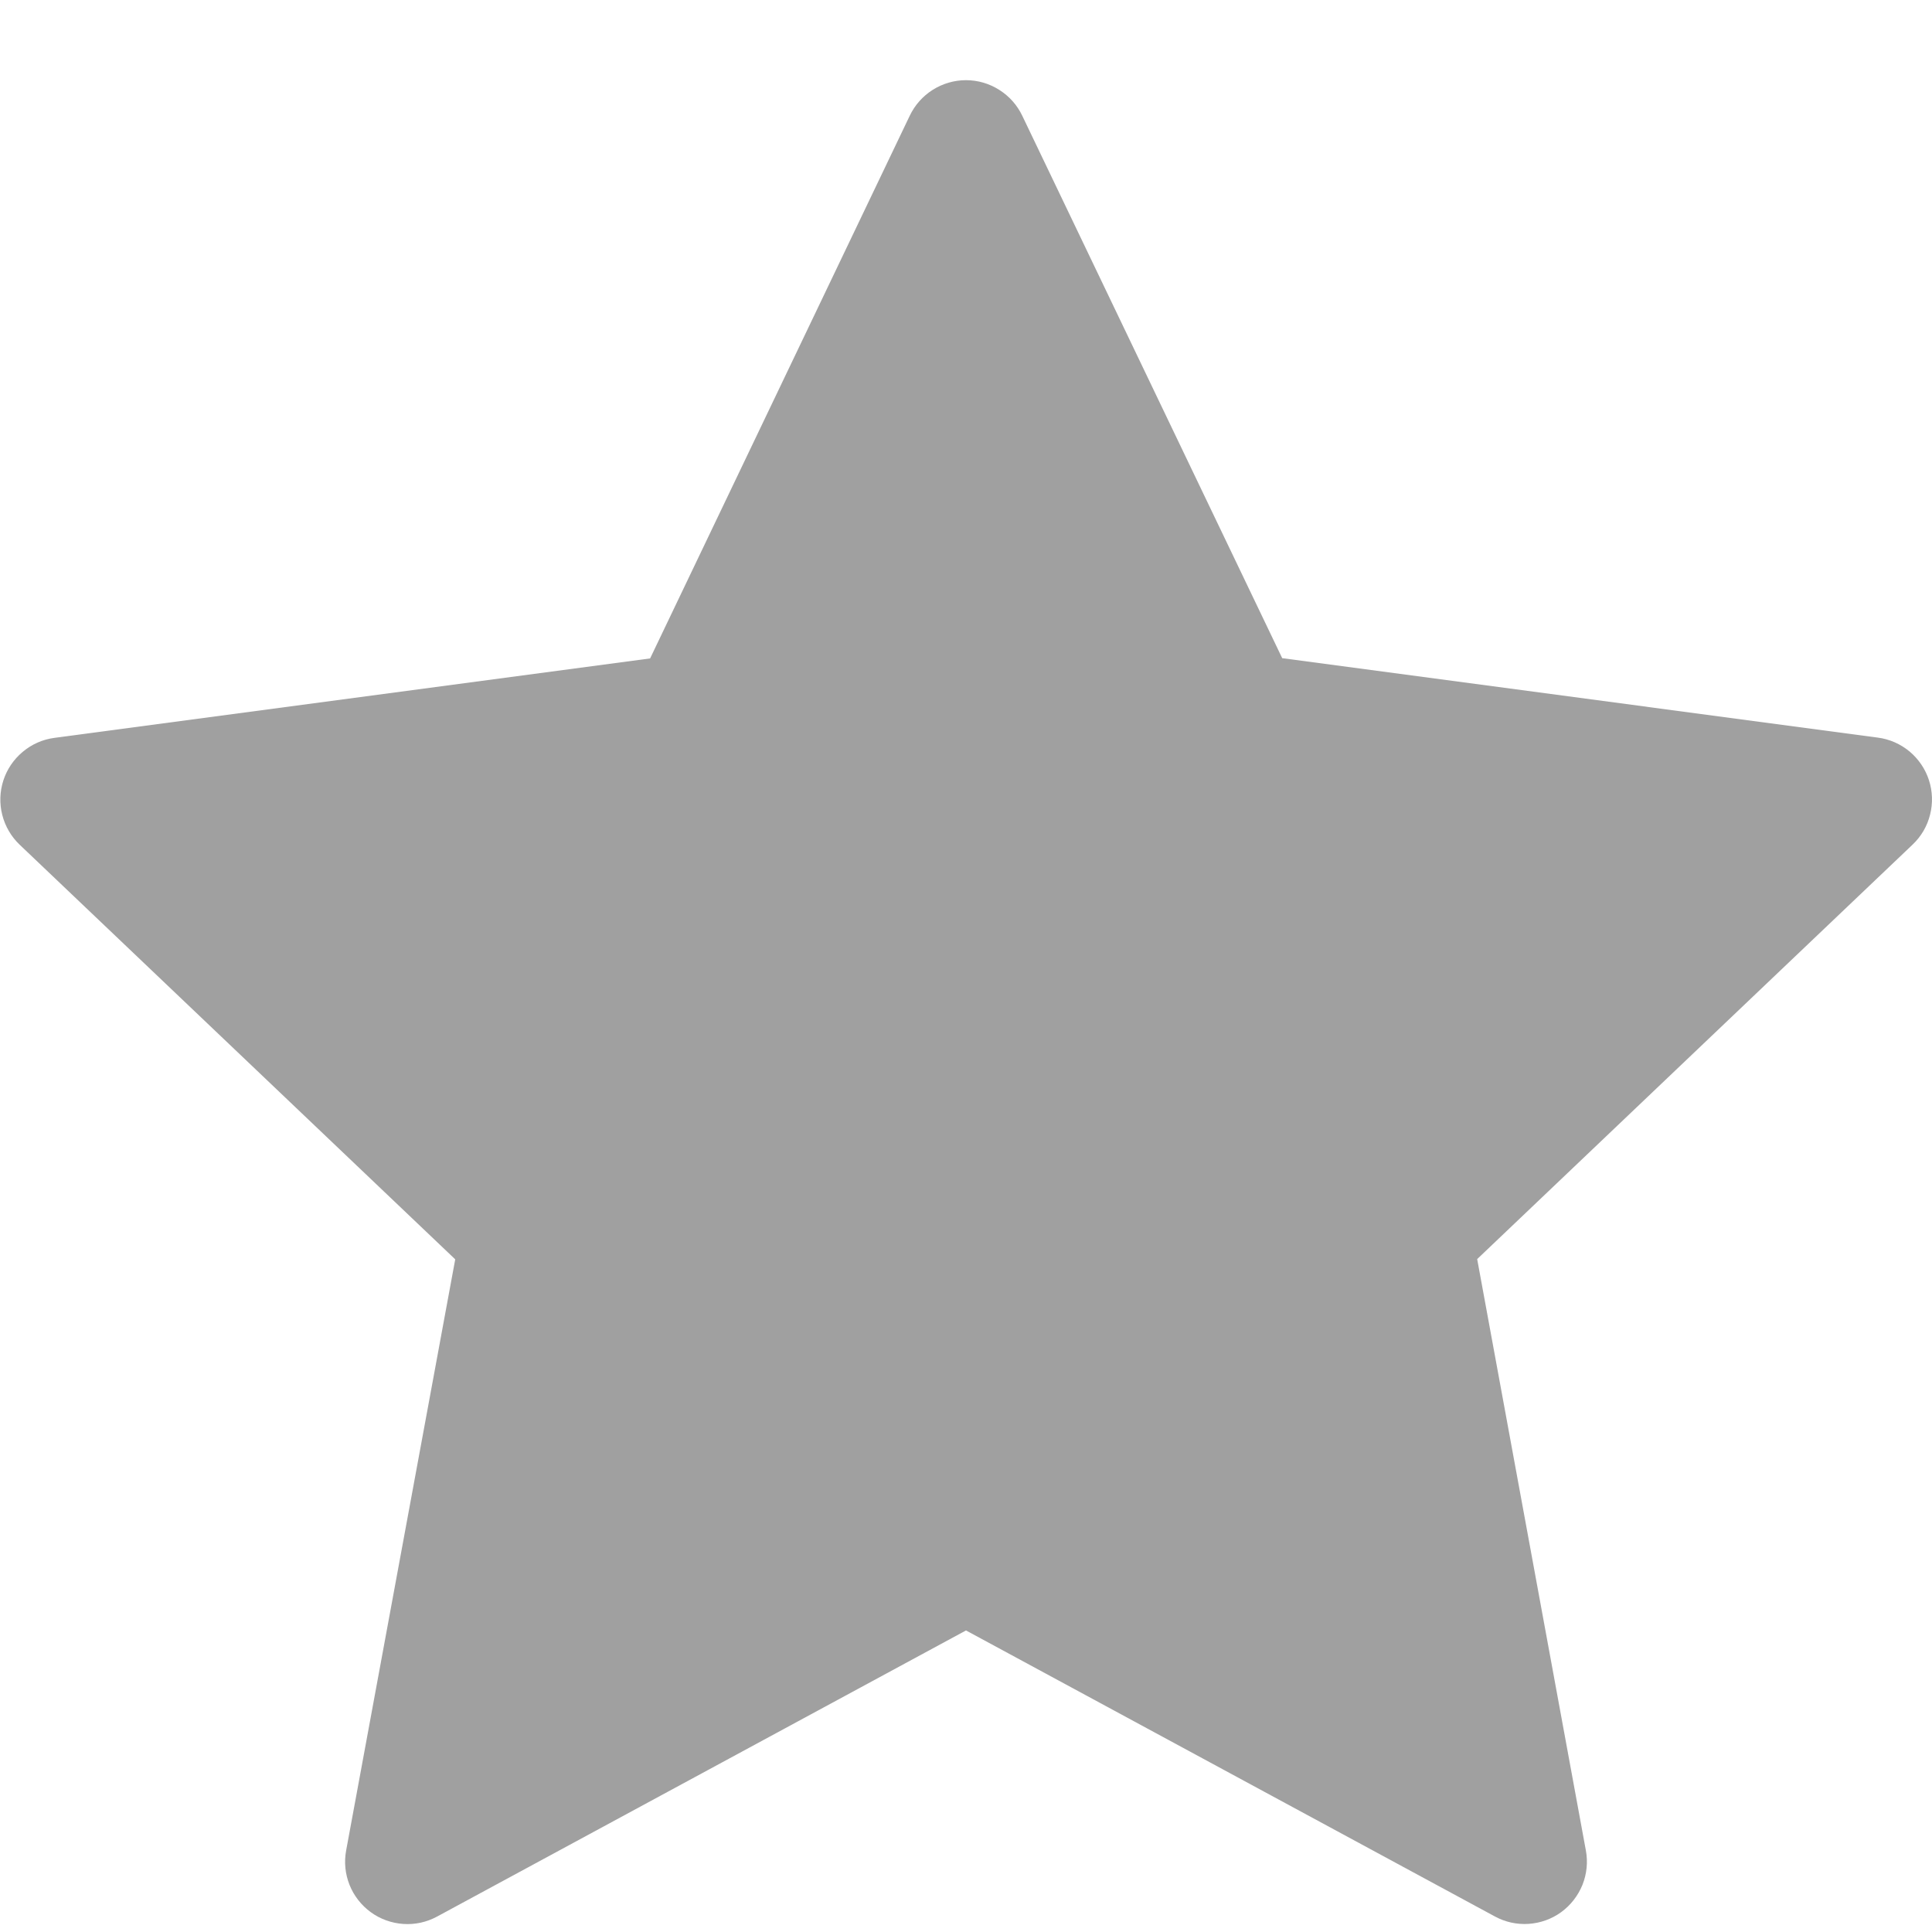 <svg width="24" height="24" viewBox="0 0 24 24" fill="none" xmlns="http://www.w3.org/2000/svg">
<path d="M23.962 9.691C23.917 9.552 23.833 9.429 23.721 9.335C23.609 9.242 23.473 9.182 23.328 9.163L15.928 8.176L12.7 1.44C12.637 1.307 12.538 1.195 12.414 1.117C12.29 1.038 12.147 0.996 12 0.996C11.853 0.996 11.71 1.038 11.585 1.117C11.462 1.195 11.363 1.307 11.3 1.44L8.076 8.179L0.676 9.166C0.531 9.185 0.395 9.245 0.283 9.339C0.171 9.432 0.087 9.555 0.042 9.694C-0.003 9.833 -0.008 9.982 0.028 10.123C0.064 10.265 0.139 10.393 0.245 10.494L5.655 15.644L4.3 22.987C4.273 23.131 4.288 23.279 4.342 23.415C4.396 23.55 4.488 23.668 4.606 23.754C4.724 23.84 4.864 23.89 5.01 23.9C5.156 23.91 5.301 23.878 5.43 23.808L12 20.254L18.57 23.807C18.698 23.877 18.844 23.909 18.99 23.899C19.136 23.889 19.276 23.839 19.394 23.753C19.512 23.667 19.603 23.549 19.658 23.414C19.712 23.278 19.727 23.13 19.7 22.986L18.35 15.641L23.76 10.491C23.866 10.39 23.941 10.262 23.976 10.12C24.012 9.979 24.007 9.83 23.962 9.691Z" fill="#A0A0A0"/>
</svg>
